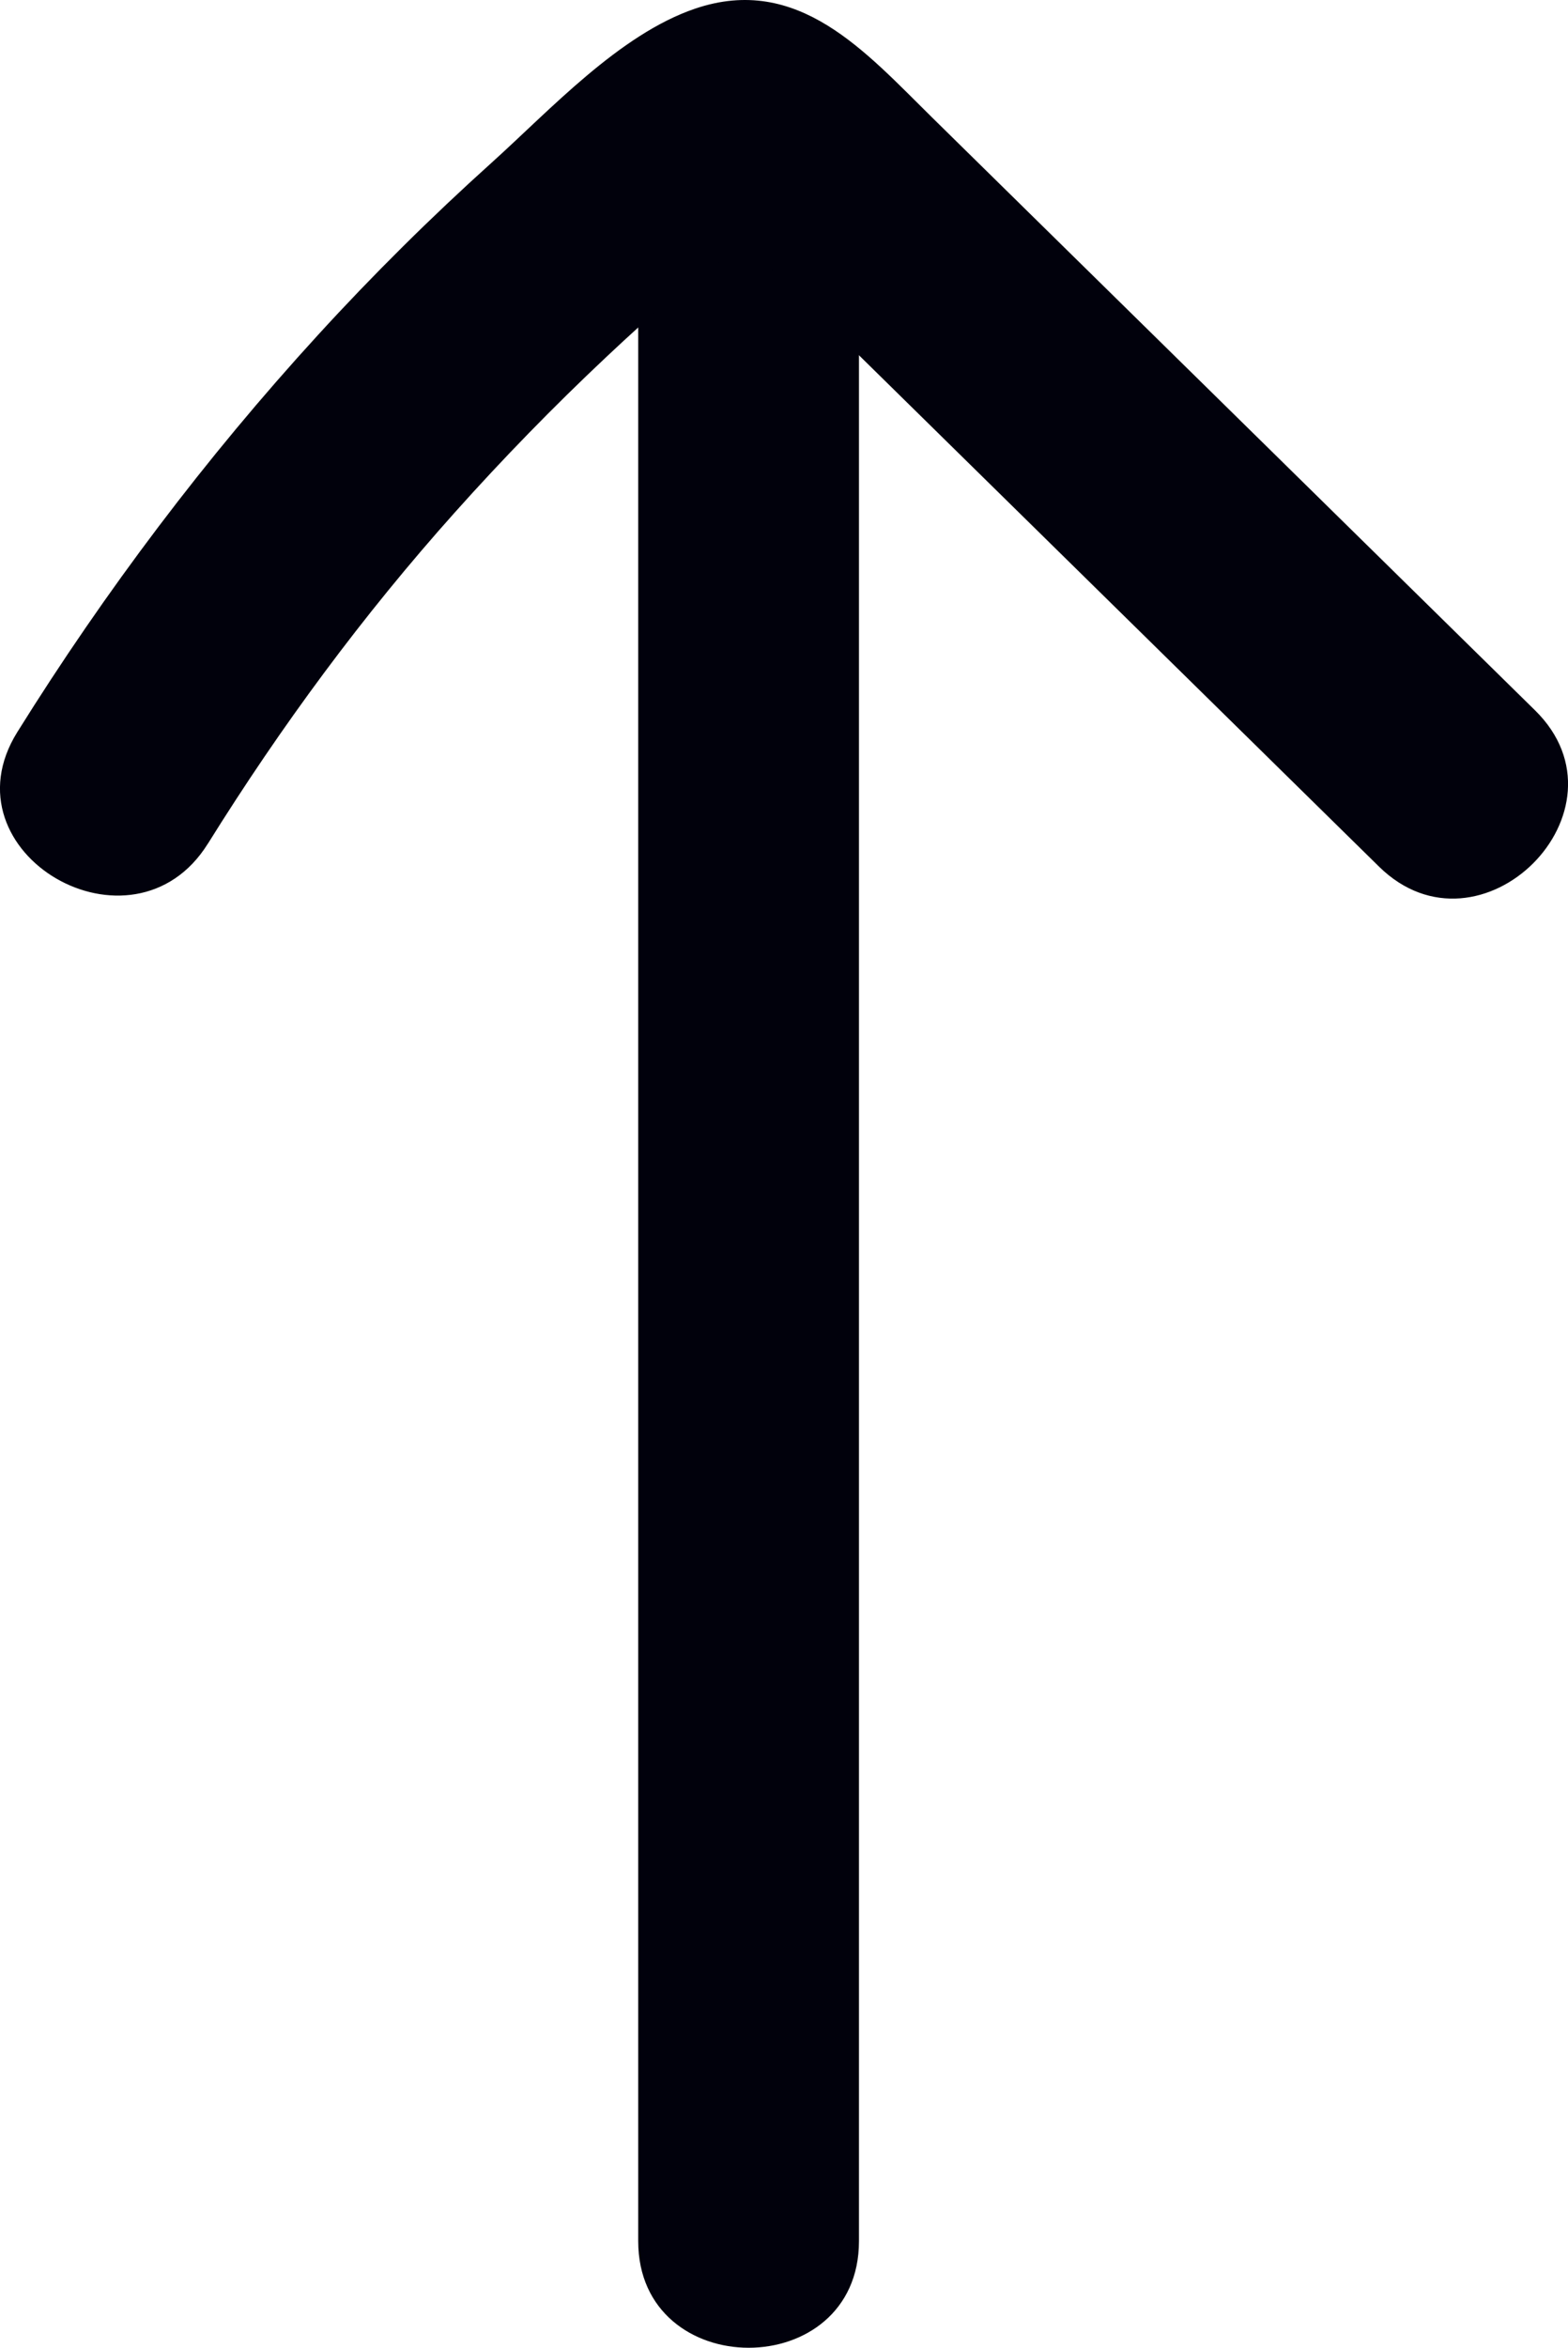 <svg xmlns="http://www.w3.org/2000/svg" width="35.514" height="53.152" creator="Katerina Limpitsouni" viewBox="0 0 35.514 53.152"><path fill="#01010C" d="M19.455,50.737V2.889c0-3.217-5-3.223-5,0V50.737c0,3.217,5,3.223,5,0h0Z" origin="undraw"/><path fill="#01010C" d="M4.709,19.1c1.657-2.659,3.508-5.17,5.598-7.505,1.089-1.218,2.23-2.389,3.42-3.508,.517-.487,1.044-.964,1.579-1.431,.519-.453,1.615-1.05,1.964-1.637l.104-.078c-1.164-.369-1.505-.351-1.021,.053,.202,.379,.741,.729,1.05,1.032,.642,.631,1.284,1.262,1.926,1.893,1.284,1.262,2.568,2.524,3.851,3.785,2.684,2.638,5.369,5.277,8.053,7.915,2.297,2.258,5.835-1.275,3.536-3.536-3.034-2.982-6.069-5.965-9.103-8.947-1.517-1.491-3.034-2.982-4.552-4.474-1.508-1.482-3.034-3.26-5.371-2.466-1.716,.583-3.283,2.294-4.61,3.489-1.373,1.236-2.686,2.537-3.932,3.9C4.66,10.361,2.381,13.384,.391,16.576c-1.707,2.739,2.617,5.252,4.317,2.524h0Z"/></svg>